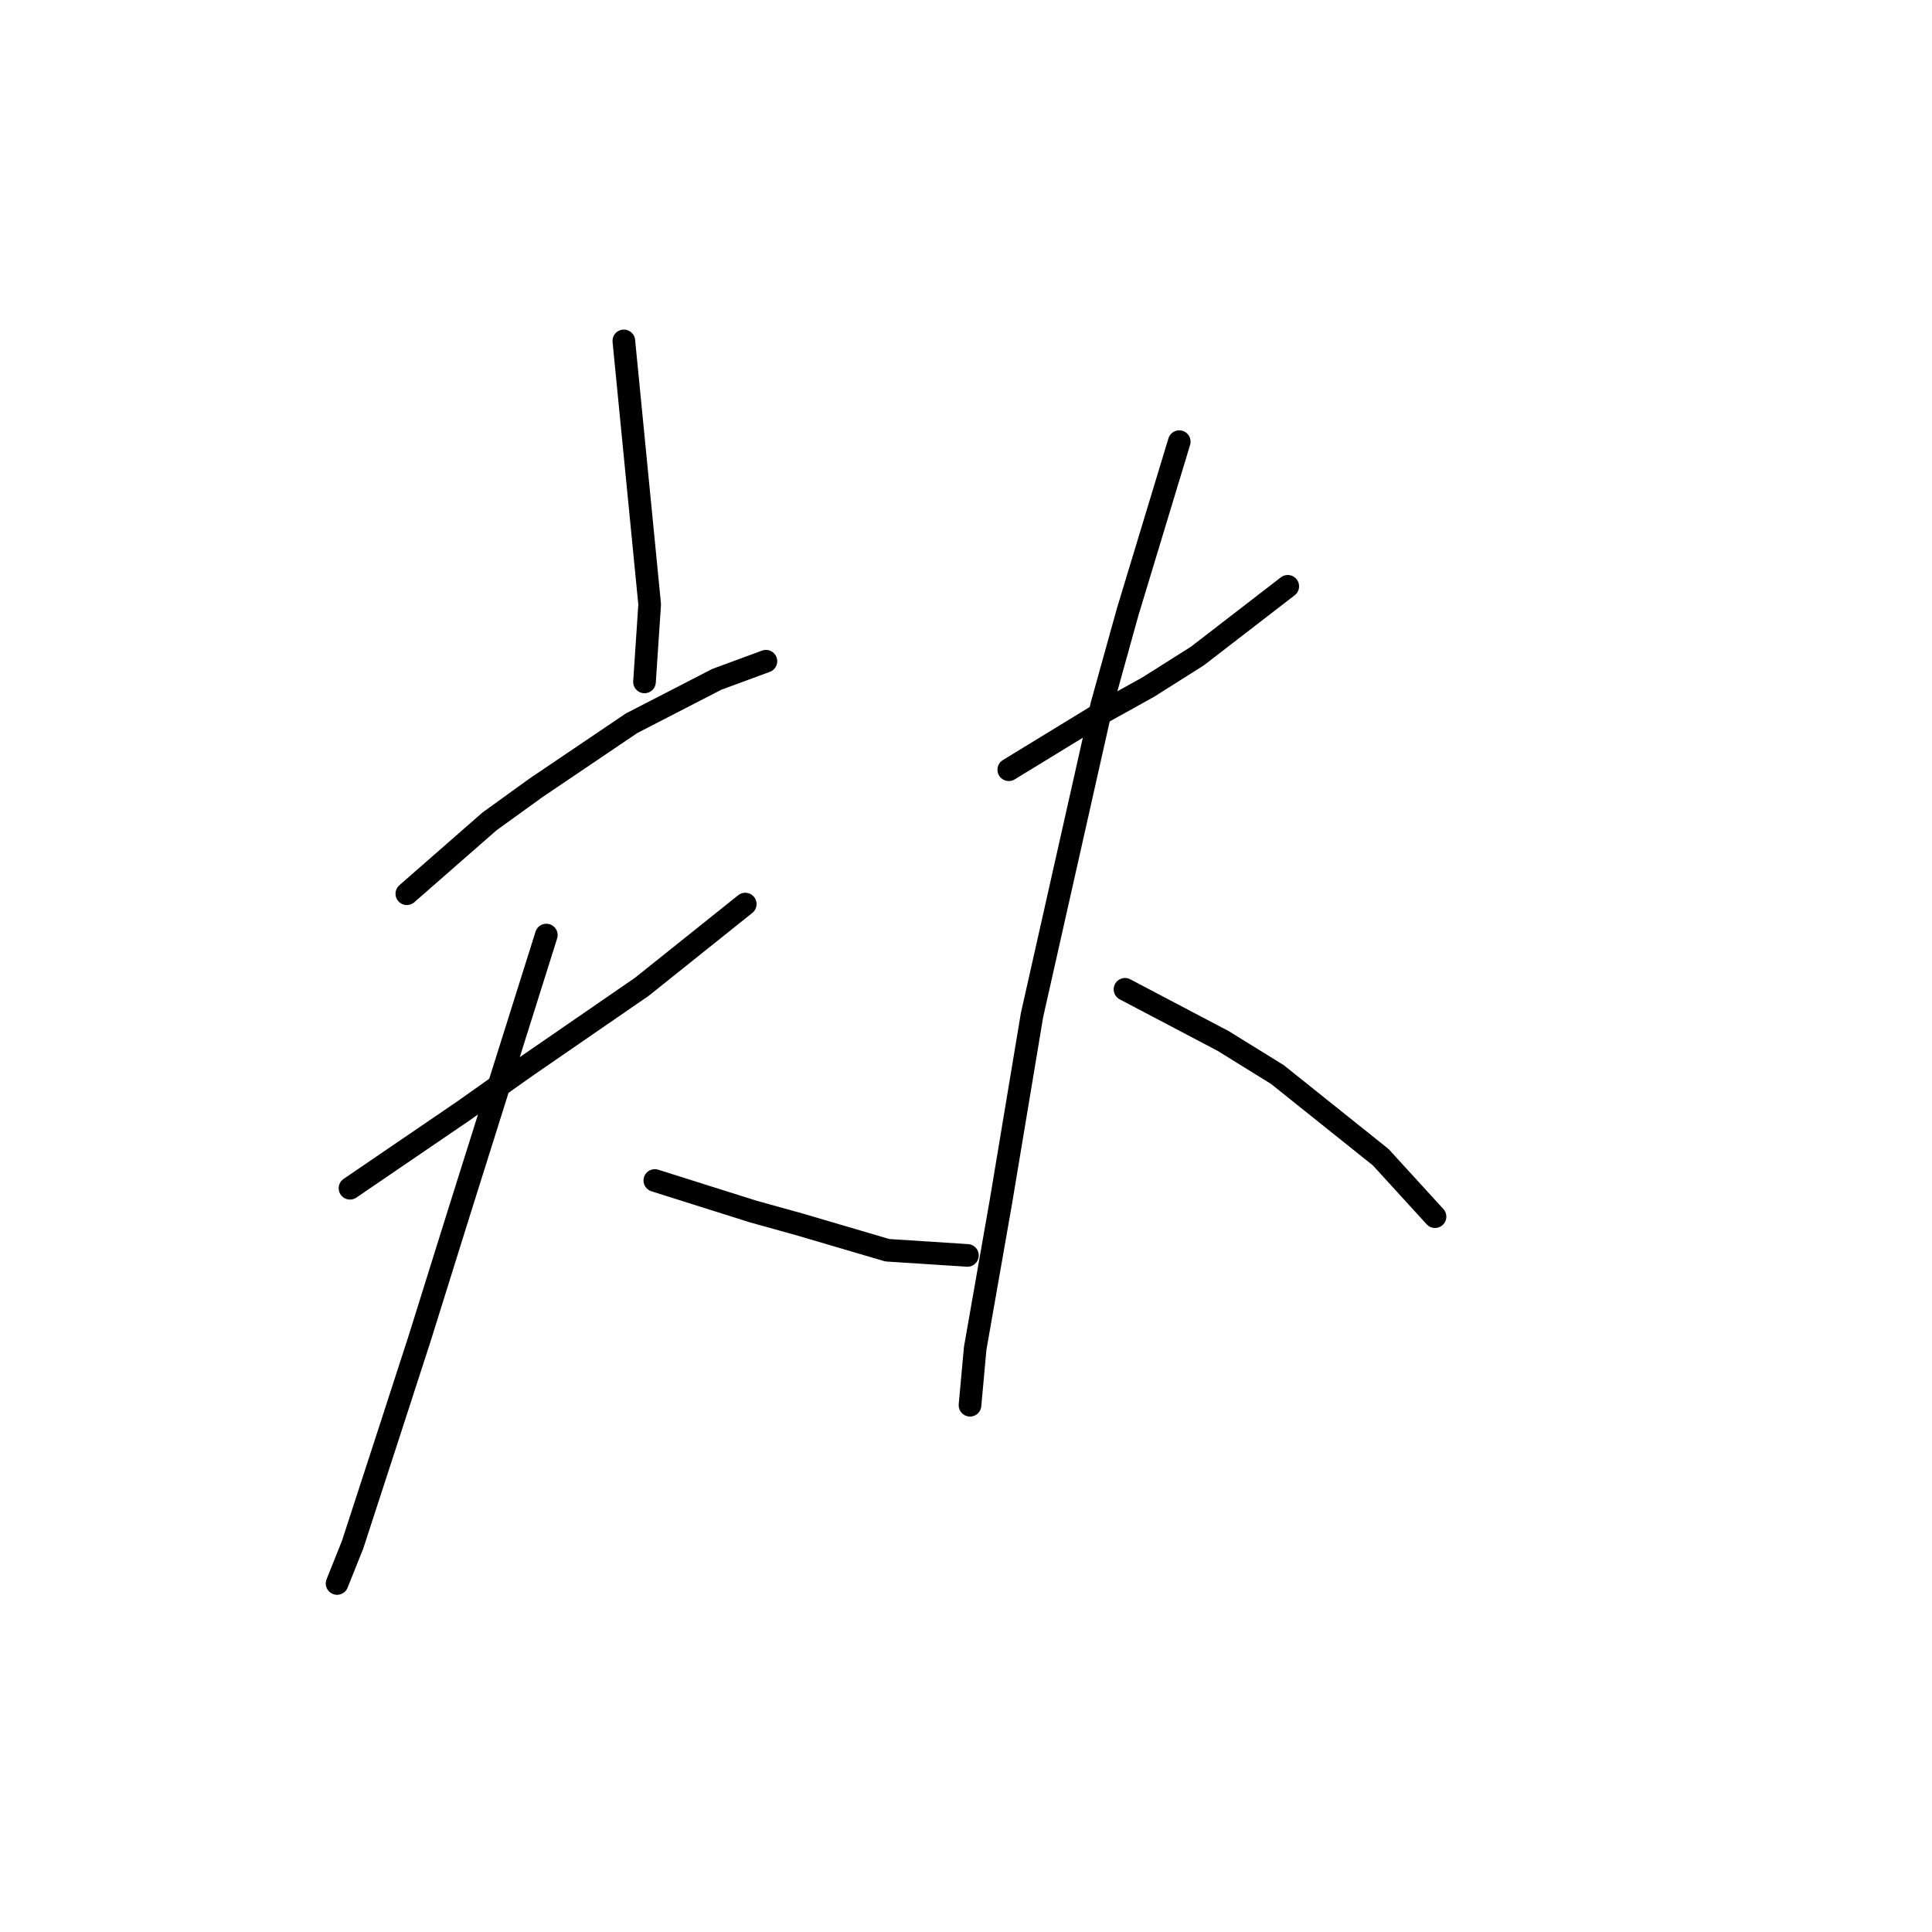 <?xml version="1.0" standalone="no"?>
    <svg width="256" height="256" xmlns="http://www.w3.org/2000/svg" version="1.1">
    <polyline stroke="black" stroke-width="3" stroke-linecap="round" fill="transparent" stroke-linejoin="round" points="82.662 45.171 84.373 62.628 86.085 80.086 85.4 90.355 85.4 90.355 " />
        <polyline stroke="black" stroke-width="3" stroke-linecap="round" fill="transparent" stroke-linejoin="round" points="53.908 118.424 59.385 113.632 64.862 108.84 71.023 104.39 83.689 95.832 94.985 90.013 101.489 87.617 101.489 87.617 " />
        <polyline stroke="black" stroke-width="3" stroke-linecap="round" fill="transparent" stroke-linejoin="round" points="46.377 157.448 53.908 152.313 61.439 147.178 69.654 141.359 85.058 130.748 98.75 119.794 98.75 119.794 " />
        <polyline stroke="black" stroke-width="3" stroke-linecap="round" fill="transparent" stroke-linejoin="round" points="72.392 123.901 66.573 142.386 60.754 160.871 55.619 177.301 51.512 189.967 46.719 204.686 44.665 209.821 44.665 209.821 " />
        <polyline stroke="black" stroke-width="3" stroke-linecap="round" fill="transparent" stroke-linejoin="round" points="86.769 156.421 93.273 158.475 99.777 160.528 105.939 162.24 117.577 165.663 128.189 166.348 128.189 166.348 " />
        <polyline stroke="black" stroke-width="3" stroke-linecap="round" fill="transparent" stroke-linejoin="round" points="133.666 101.994 139.827 98.228 145.989 94.463 152.15 91.04 158.654 86.932 170.635 77.69 170.635 77.69 " />
        <polyline stroke="black" stroke-width="3" stroke-linecap="round" fill="transparent" stroke-linejoin="round" points="156.258 58.521 152.835 69.817 149.412 81.113 145.989 93.436 136.746 134.513 132.639 159.159 129.216 178.671 128.531 186.201 128.531 186.201 " />
        <polyline stroke="black" stroke-width="3" stroke-linecap="round" fill="transparent" stroke-linejoin="round" points="149.069 131.09 155.573 134.513 162.077 137.936 169.266 142.386 182.958 153.34 190.146 161.213 190.146 161.213 " />
        </svg>